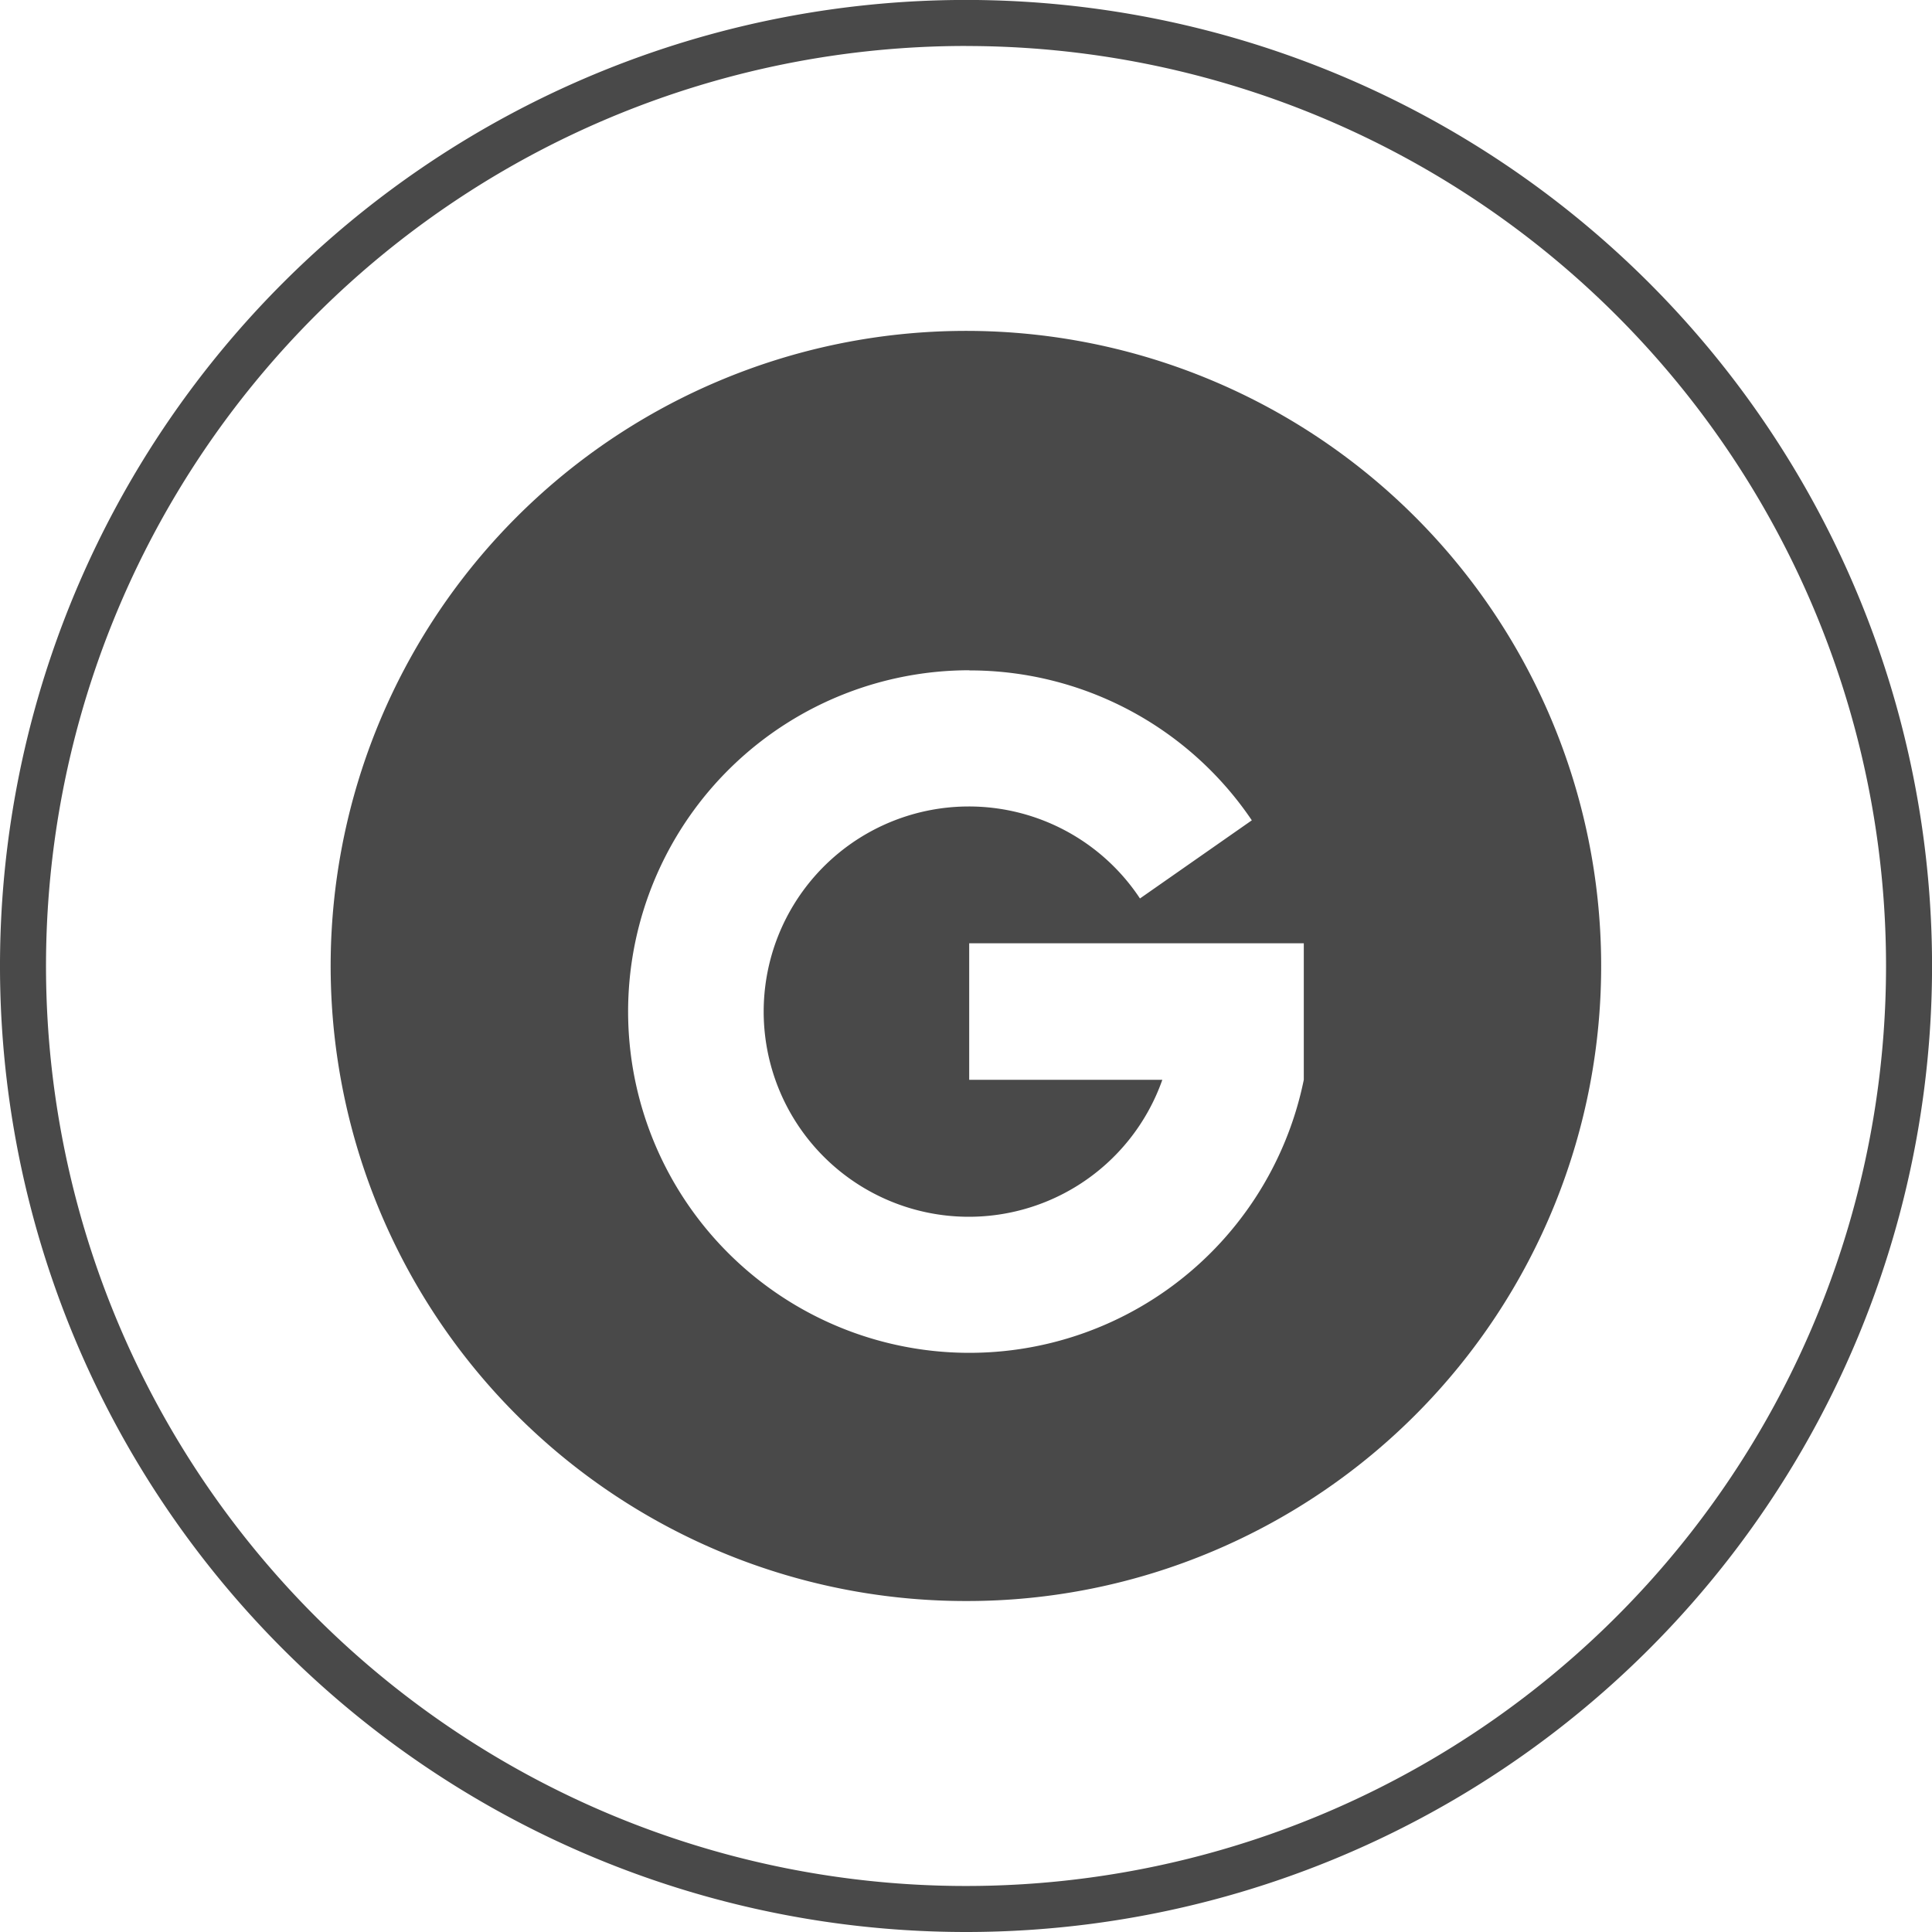 <svg xmlns="http://www.w3.org/2000/svg" width="30.553" height="30.553" viewBox="0 0 39.553 39.553">
  <g id="Group_267" data-name="Group 267" transform="translate(0 0)">
    <path id="Path_573" data-name="Path 573" d="M216.012,405.053a19.777,19.777,0,1,1,19.777-19.777A19.777,19.777,0,0,1,216.012,405.053Zm0-38.612a18.835,18.835,0,1,0,18.835,18.835A18.835,18.835,0,0,0,216.012,366.442Z" transform="translate(-196.235 -365.5)" fill="#494949"/>
    <path id="Subtraction_1" data-name="Subtraction 1" d="M13,26A13,13,0,0,1,7.94,1.022,13,13,0,0,1,18.06,24.978,12.918,12.918,0,0,1,13,26Zm.068-19.055a6.987,6.987,0,1,0,6.847,8.384h0V12.534h-6.85v2.795h3.954a4.2,4.2,0,1,1-.458-3.712l2.29-1.6a6.971,6.971,0,0,0-5.781-3.069Z" transform="translate(6.777 6.777)" fill="#494949"/>
  </g>
</svg>
